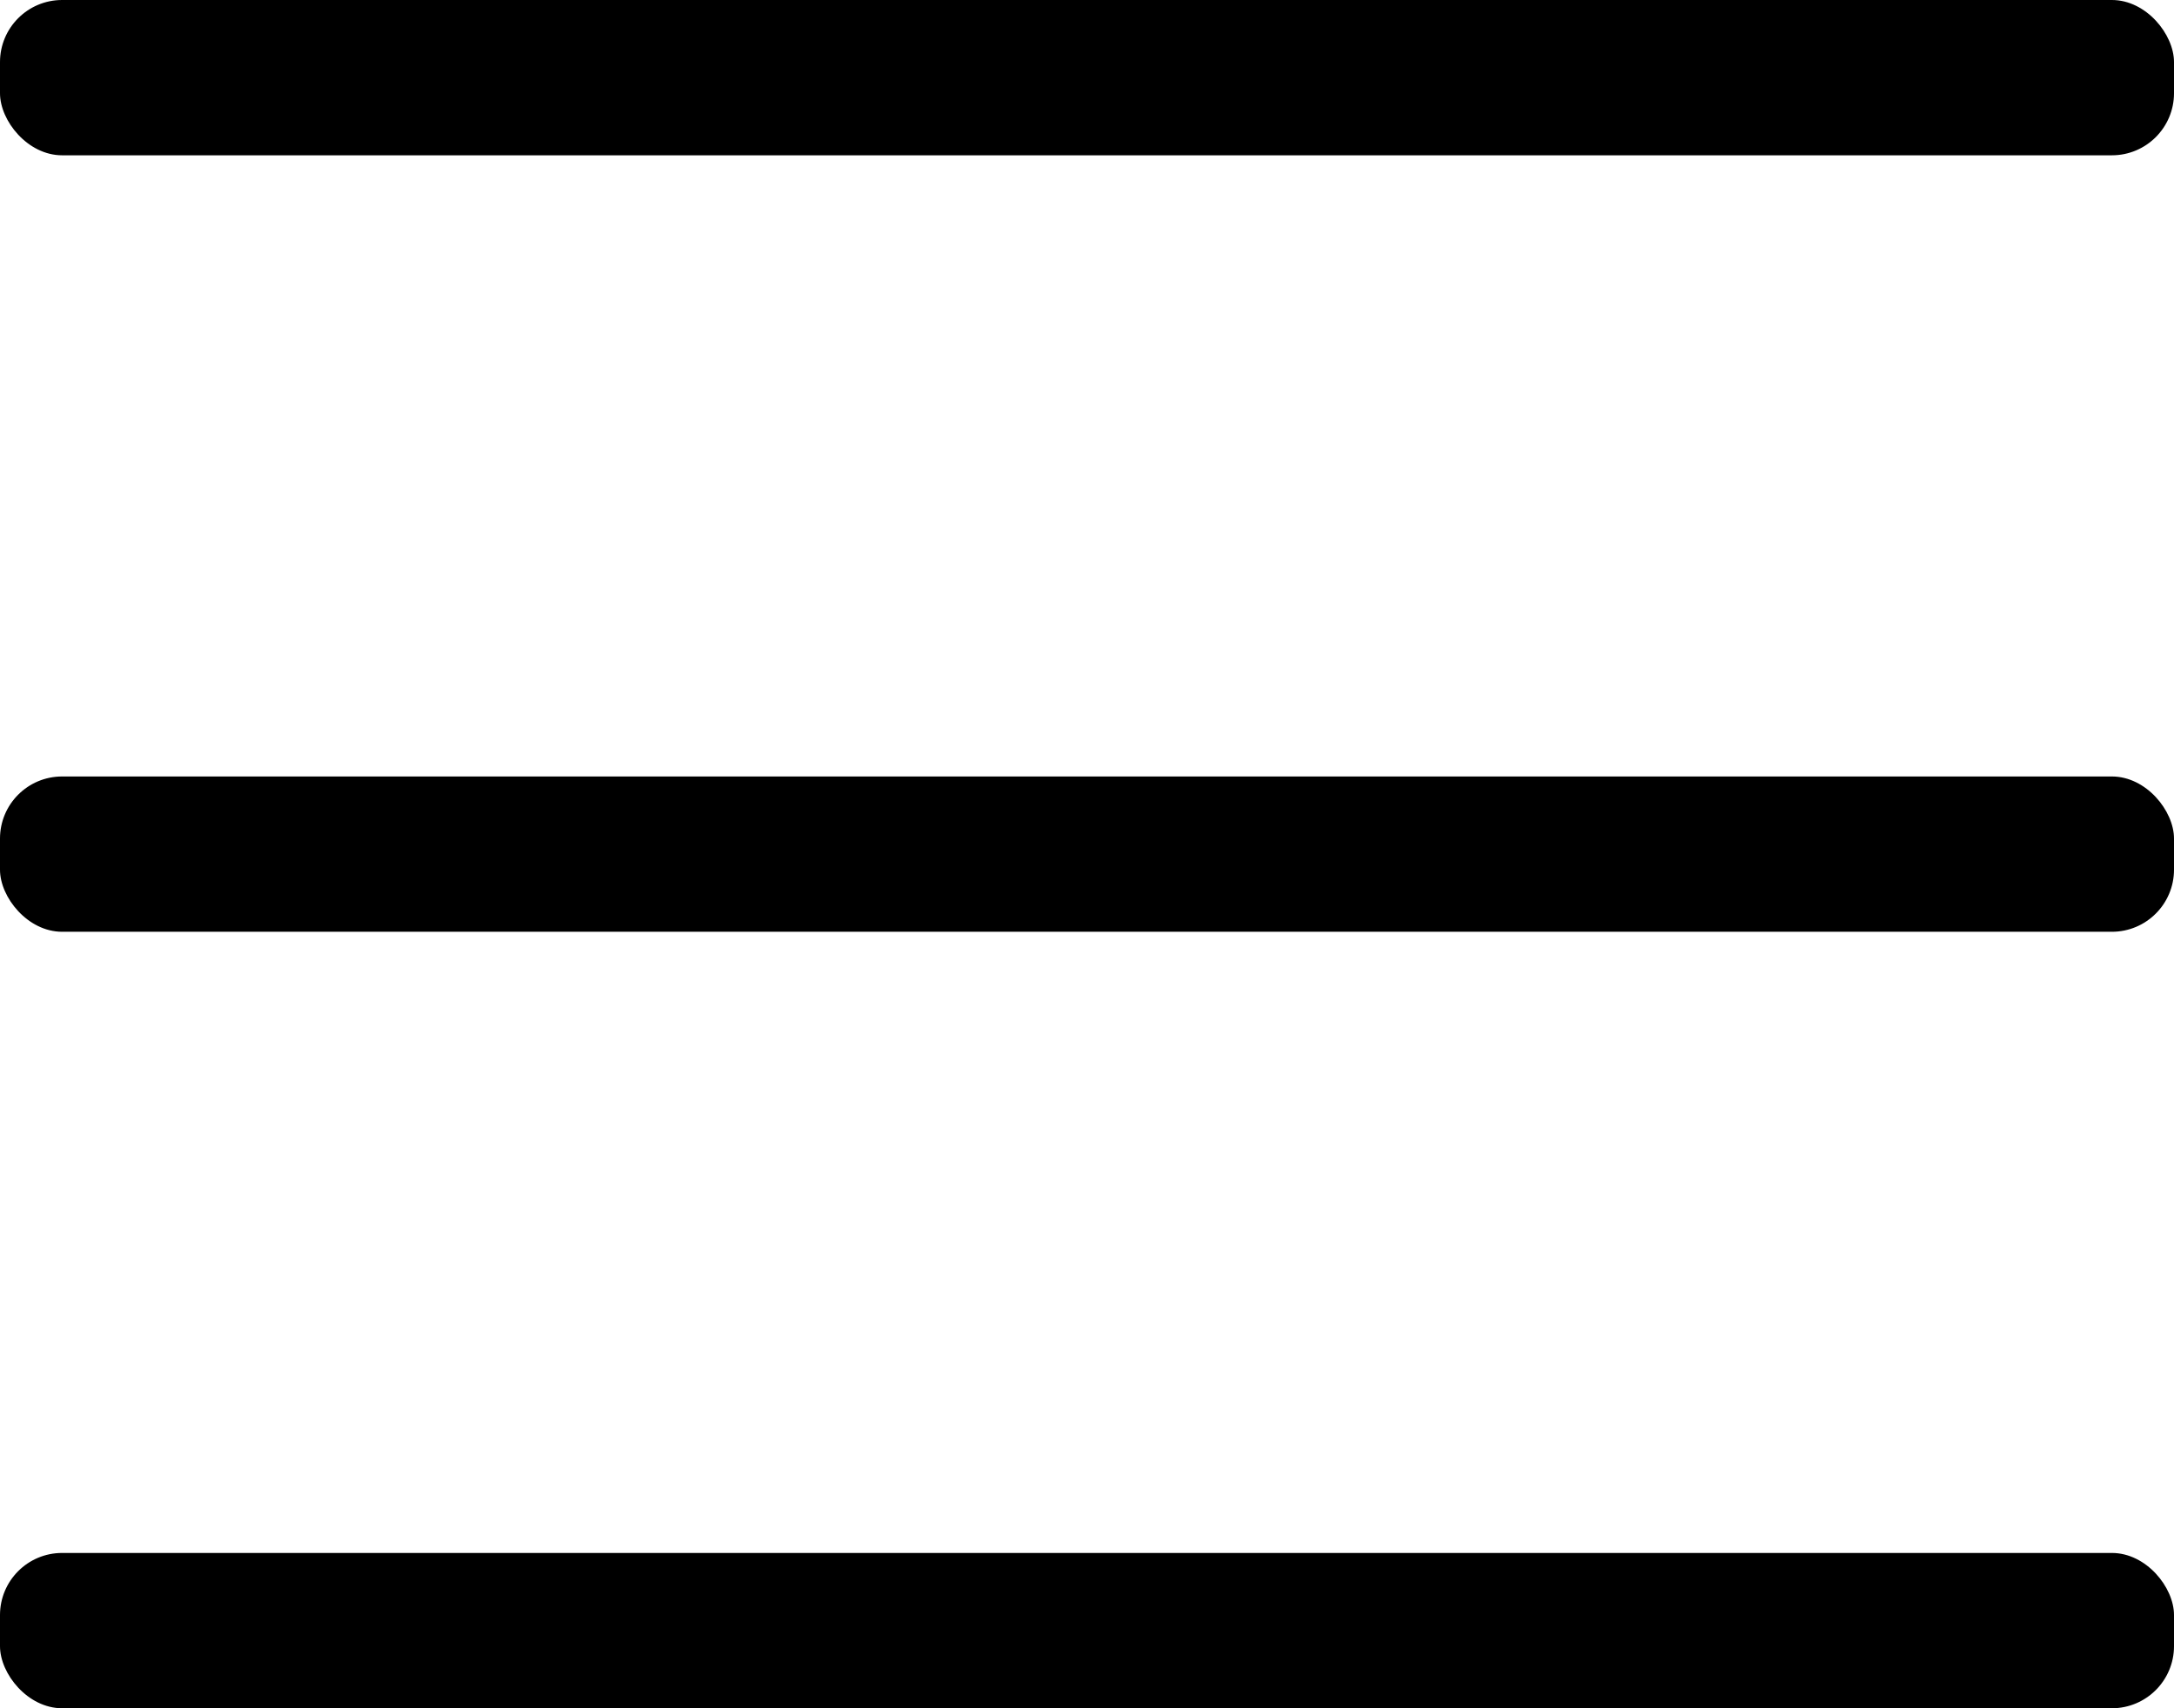 <svg id="Layer_1" data-name="Layer 1" xmlns="http://www.w3.org/2000/svg" viewBox="0 0 14 11"><rect width="14" height="1" rx="0.4"/><rect y="10" width="14" height="1" rx="0.4"/><rect y="5" width="14" height="1" rx="0.4"/></svg>
